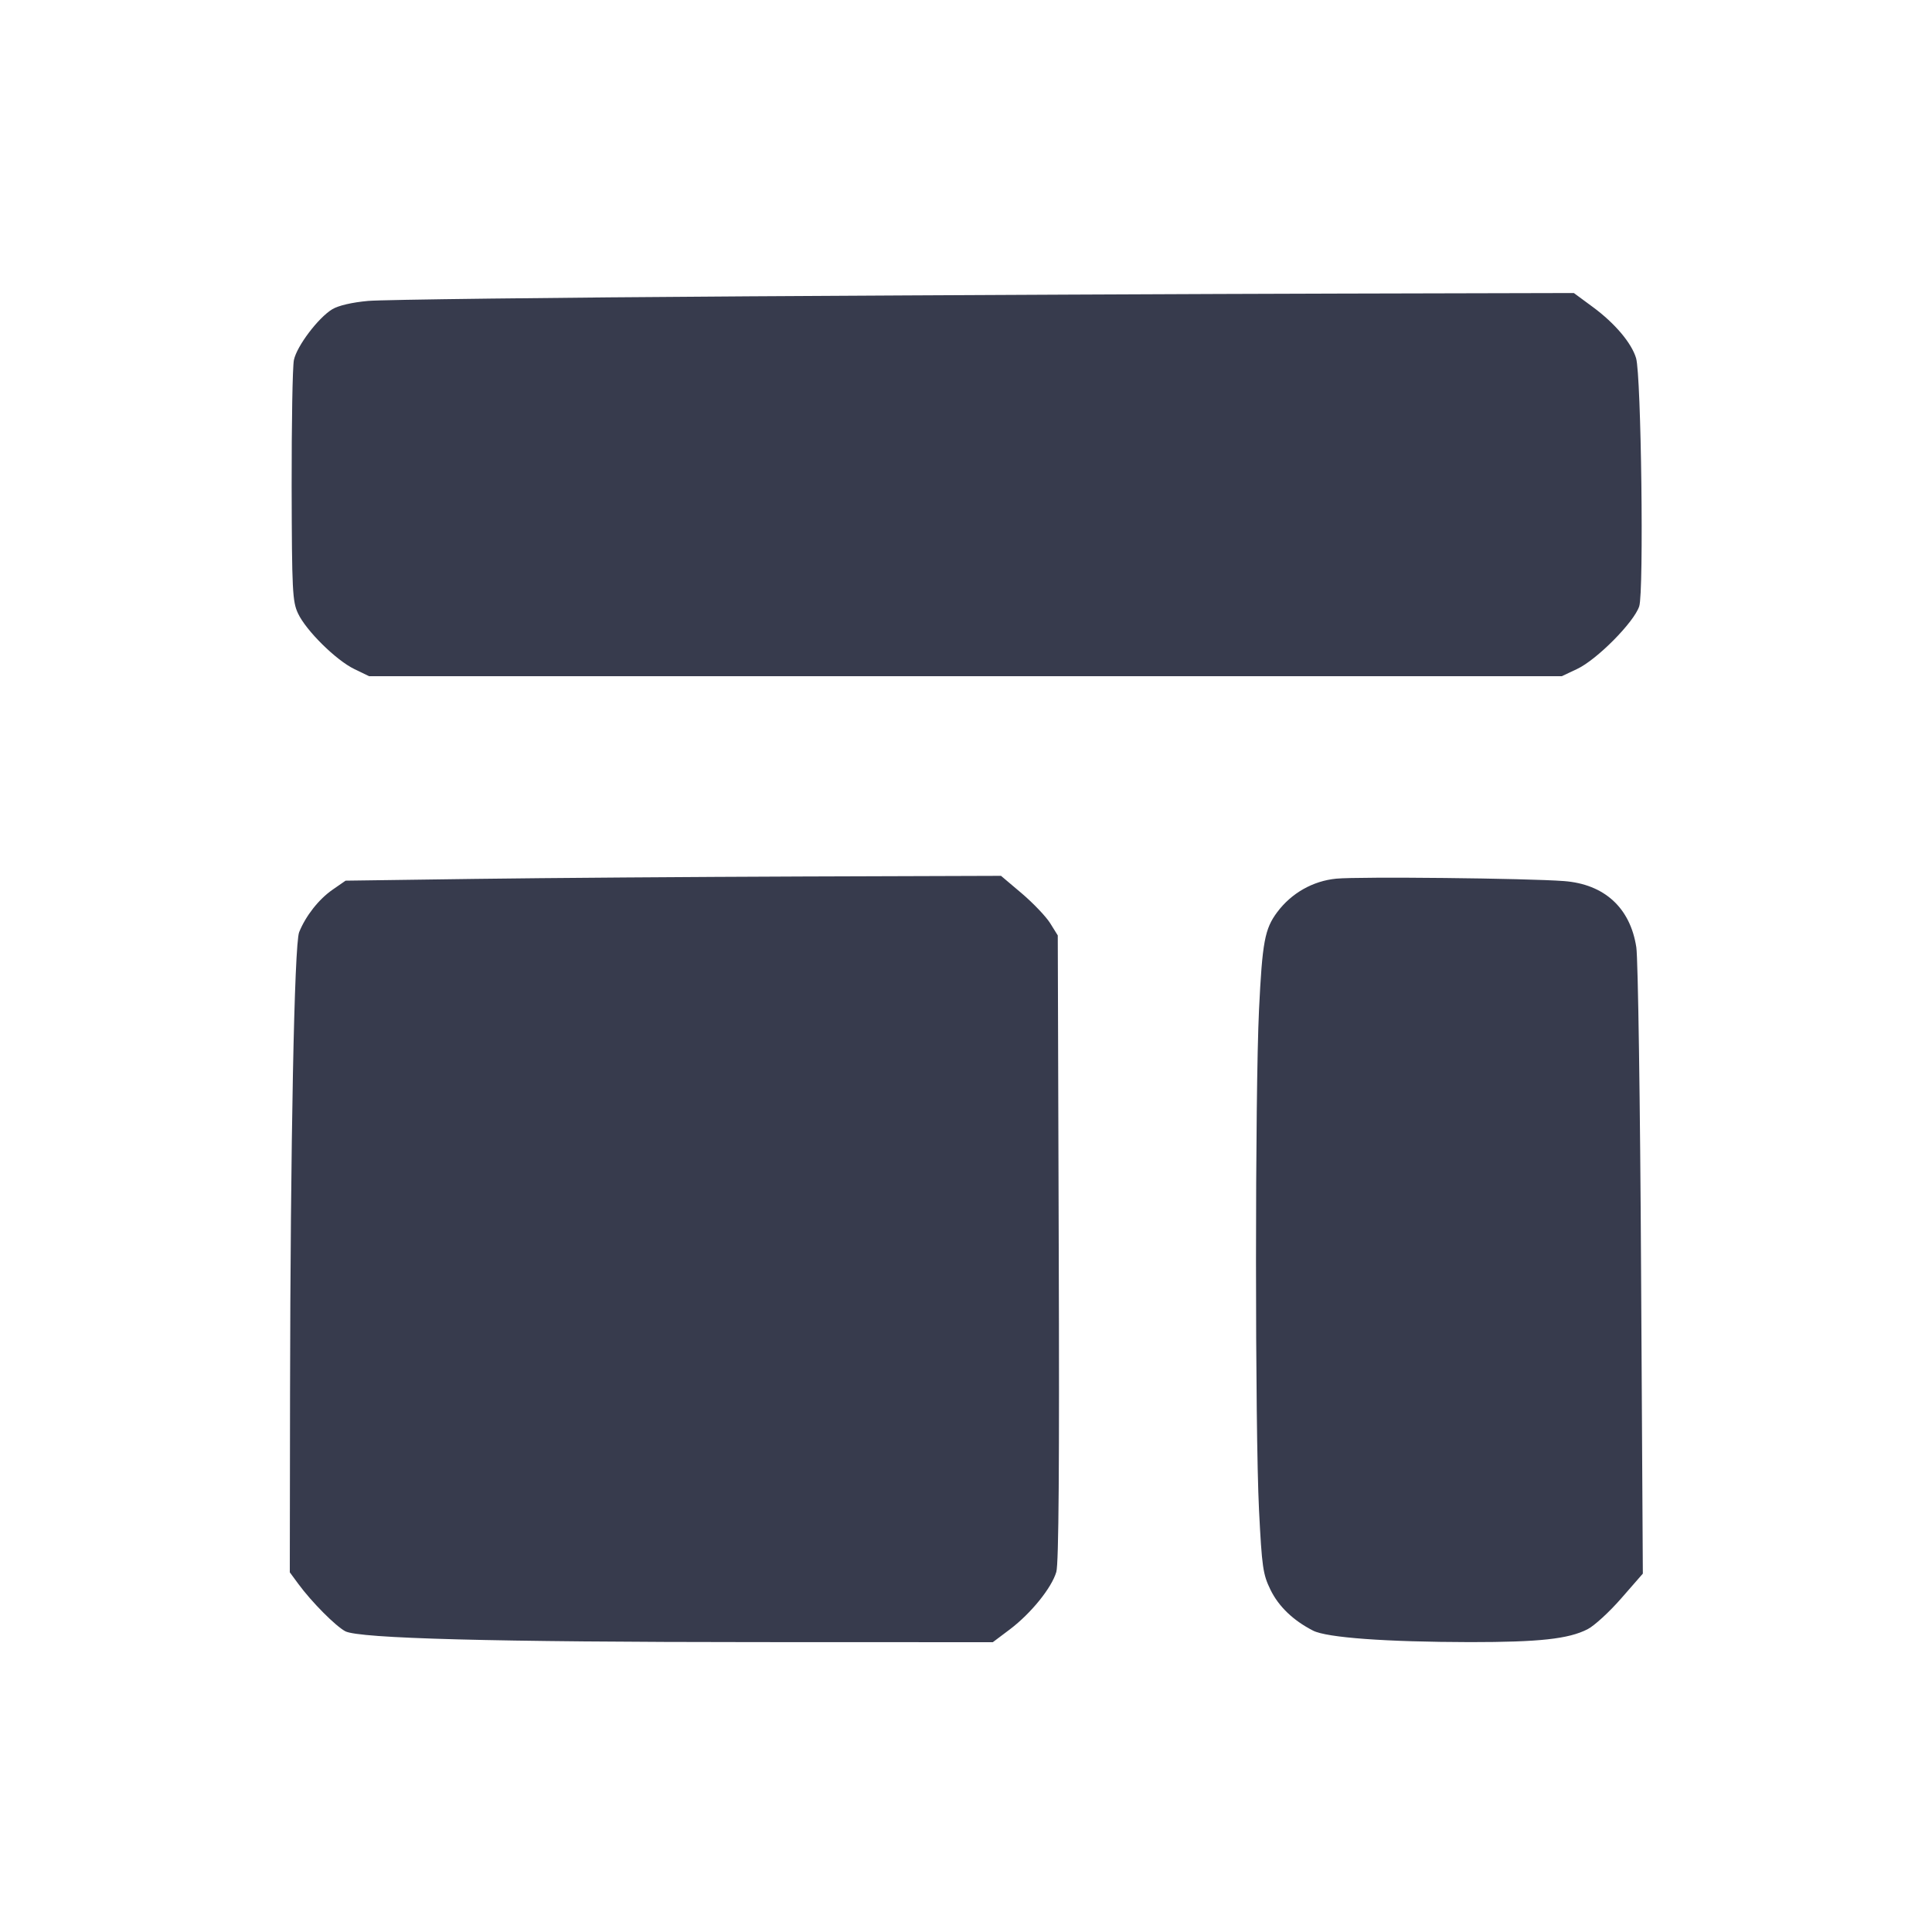 <svg width="24" height="24" viewBox="0 0 24 24" fill="none" xmlns="http://www.w3.org/2000/svg"><path d="M9.300 3.681 C 6.880 3.696,4.753 3.722,4.574 3.738 C 4.373 3.756,4.202 3.796,4.127 3.842 C 3.953 3.948,3.688 4.298,3.651 4.472 C 3.634 4.553,3.622 5.259,3.623 6.040 C 3.626 7.341,3.633 7.473,3.702 7.620 C 3.802 7.834,4.176 8.203,4.403 8.312 L 4.585 8.400 11.993 8.400 L 19.401 8.400 19.590 8.311 C 19.836 8.196,20.297 7.731,20.363 7.532 C 20.422 7.352,20.388 4.666,20.324 4.449 C 20.268 4.261,20.060 4.015,19.787 3.814 L 19.551 3.640 16.626 3.647 C 15.017 3.651,11.720 3.666,9.300 3.681 M5.897 10.918 L 4.293 10.940 4.130 11.053 C 3.959 11.172,3.798 11.377,3.716 11.580 C 3.656 11.730,3.608 14.208,3.603 17.316 L 3.600 19.532 3.706 19.676 C 3.871 19.901,4.169 20.200,4.289 20.264 C 4.461 20.354,6.125 20.398,9.416 20.399 L 12.333 20.400 12.547 20.239 C 12.808 20.041,13.064 19.725,13.122 19.527 C 13.152 19.425,13.161 18.197,13.152 15.500 L 13.140 11.620 13.046 11.469 C 12.995 11.387,12.836 11.220,12.694 11.099 L 12.435 10.880 9.968 10.888 C 8.610 10.893,6.778 10.906,5.897 10.918 M16.600 10.915 C 16.310 10.943,16.043 11.094,15.866 11.331 C 15.711 11.539,15.681 11.700,15.640 12.542 C 15.590 13.582,15.590 17.758,15.640 18.759 C 15.676 19.470,15.689 19.557,15.782 19.748 C 15.884 19.957,16.065 20.130,16.311 20.256 C 16.482 20.344,17.219 20.397,18.260 20.399 C 19.124 20.399,19.484 20.360,19.721 20.239 C 19.804 20.197,19.993 20.024,20.140 19.855 L 20.408 19.548 20.386 15.784 C 20.375 13.710,20.348 11.907,20.327 11.768 C 20.252 11.277,19.930 10.983,19.428 10.945 C 18.969 10.910,16.886 10.888,16.600 10.915 " fill="#373B4D" stroke="none" fill-rule="evenodd"></path></svg>
